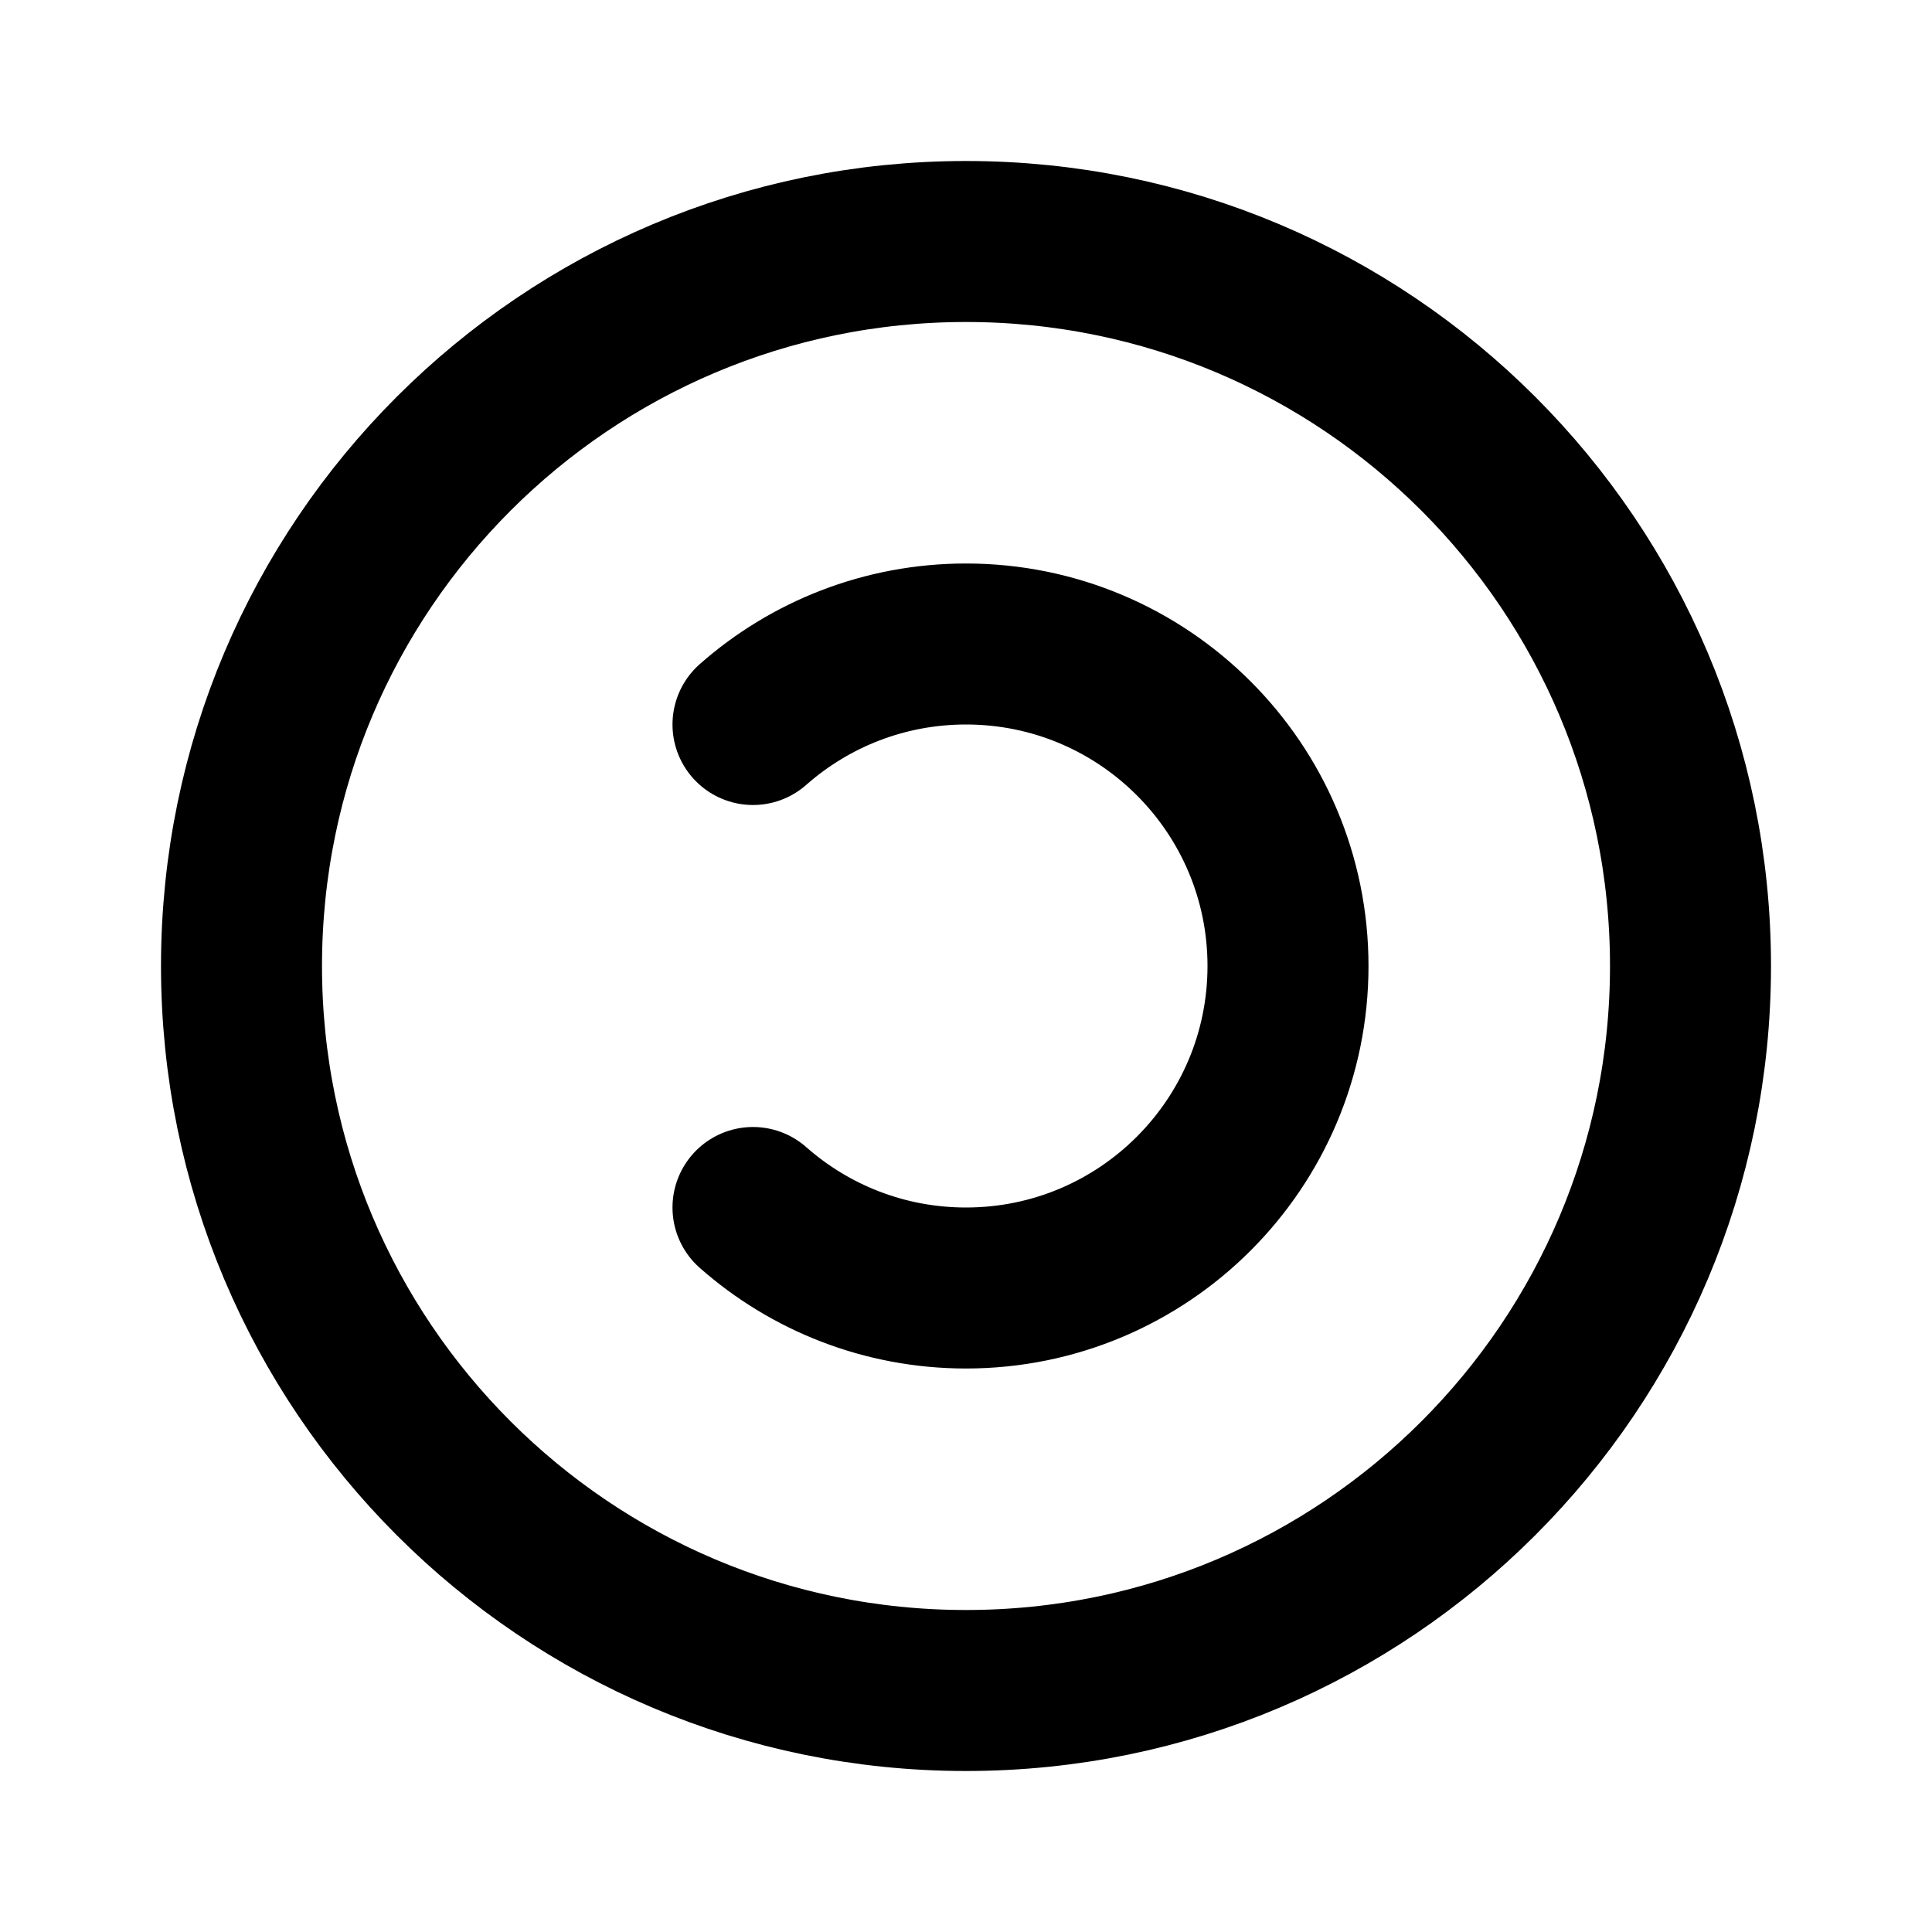 <svg width="24" height="24" viewBox="0 0 24 24" fill="none" xmlns="http://www.w3.org/2000/svg">
<path d="M9.354 9C10.059 8.378 10.986 8 12 8C14.209 8 16 9.791 16 12C16 14.209 14.209 16 12 16C10.986 16 10.059 15.622 9.354 15M21 12C21 16.971 16.971 21 12 21C7.029 21 3 16.971 3 12C3 7.029 7.029 3 12 3C16.971 3 21 7.029 21 12Z" stroke="black" stroke-width="2" stroke-linecap="round" stroke-linejoin="round"/>
</svg>
